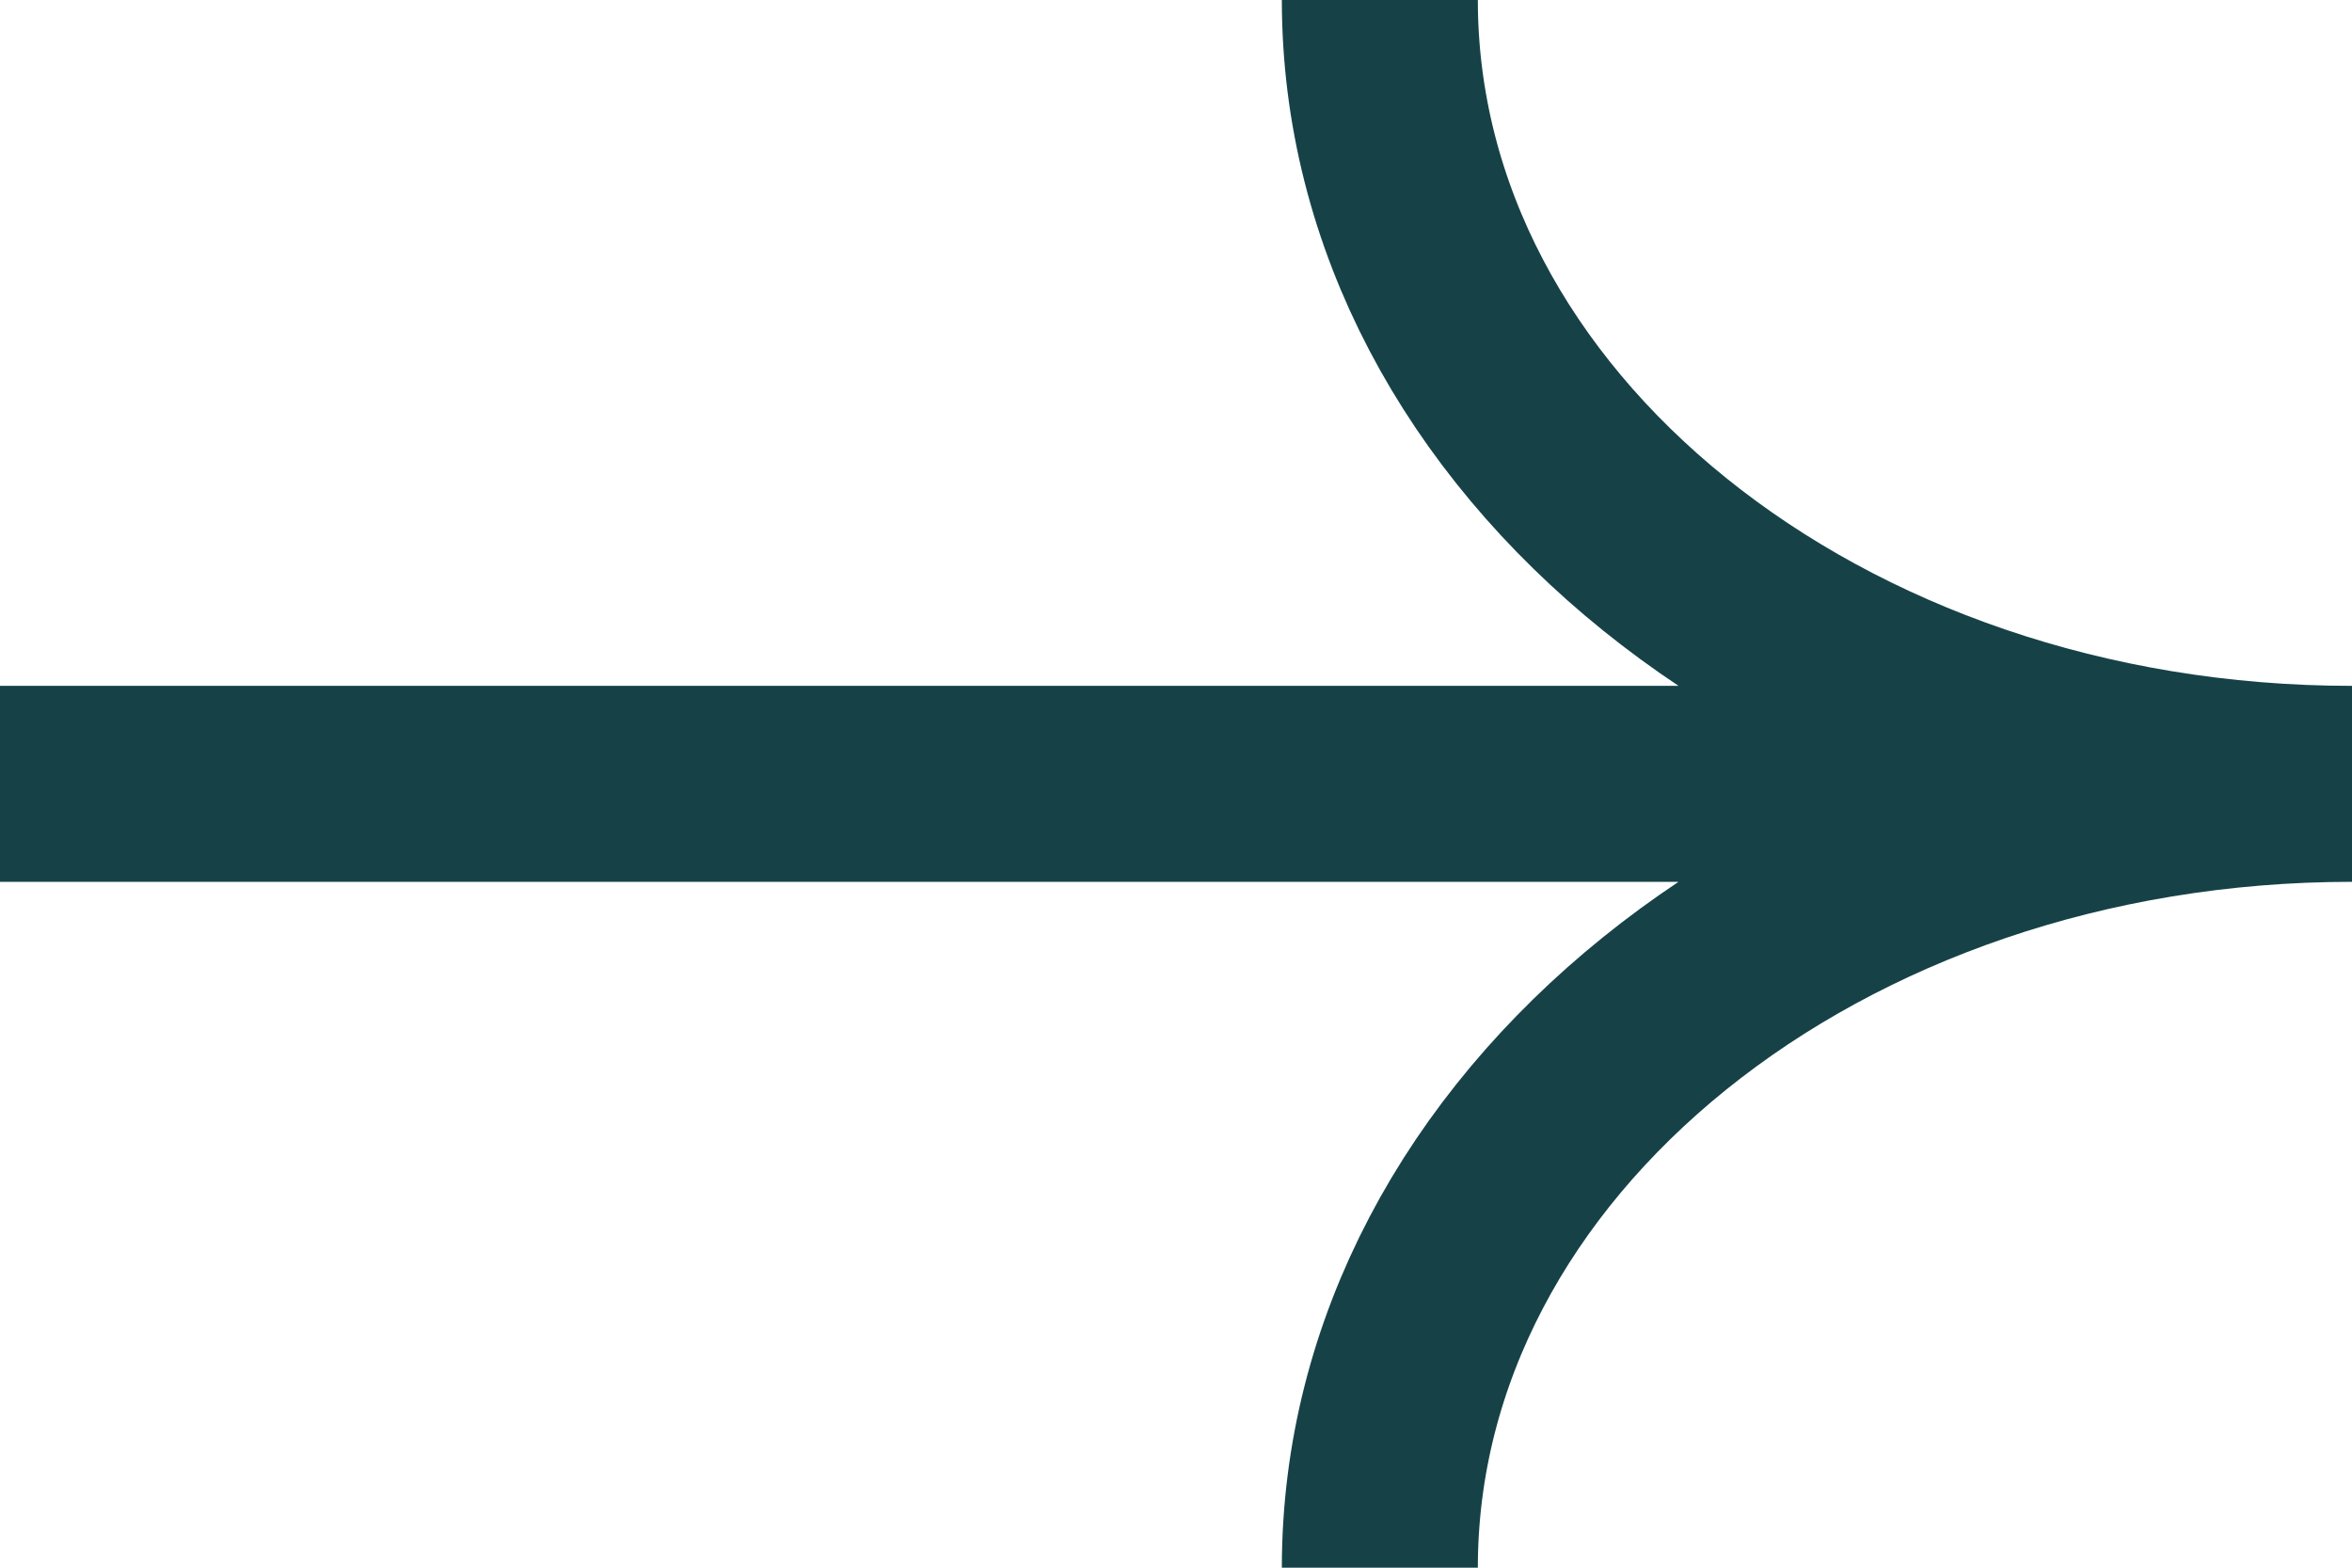 <svg width="12" height="8" viewBox="0 0 12 8" fill="none" xmlns="http://www.w3.org/2000/svg">
<path d="M7.04 -2.84003e-07C7.04 2.209 9.261 4 12 4C9.261 4 7.04 5.791 7.04 8M11.646 4L2.22543e-07 4" stroke="#164247"/>
</svg>
